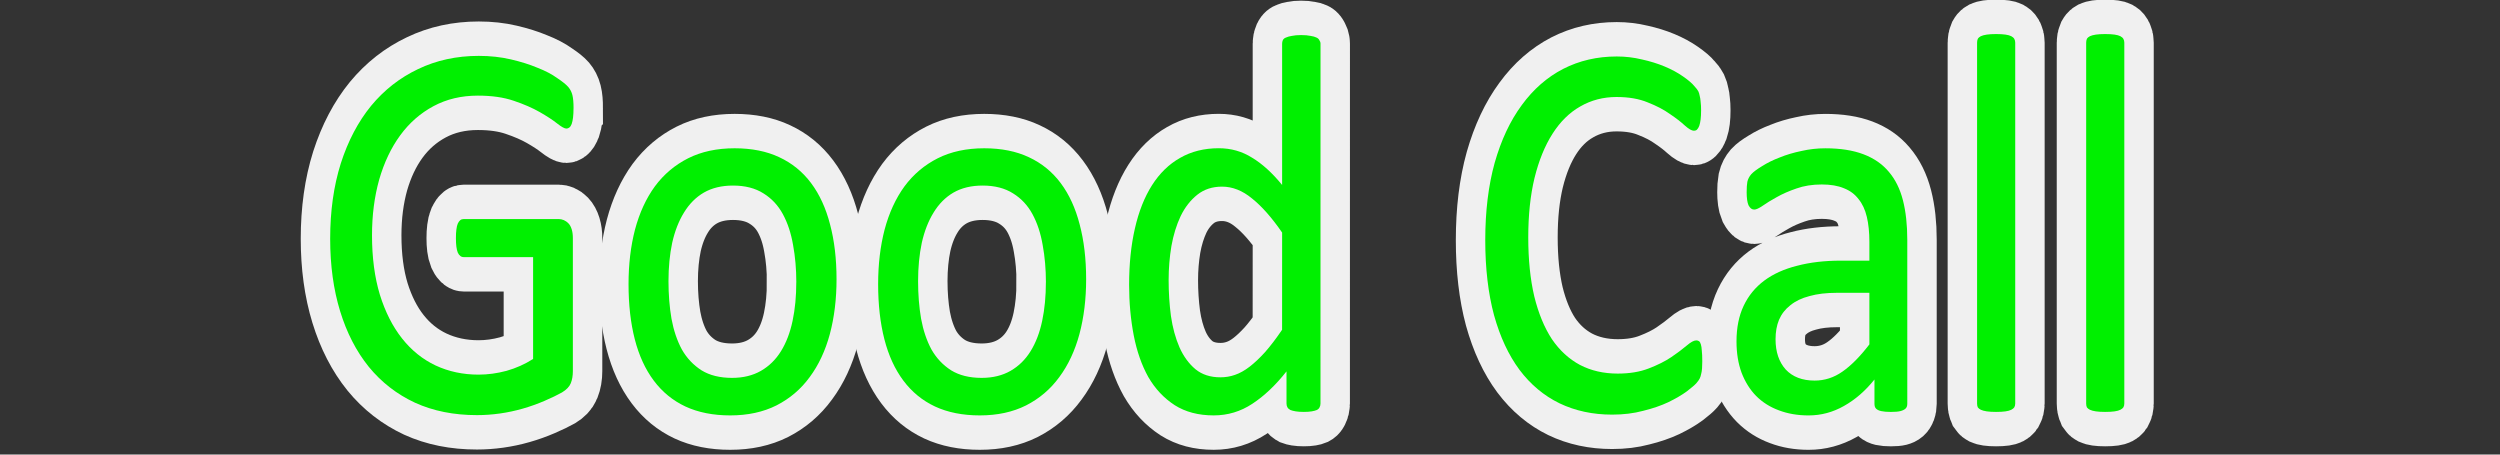 <?xml version="1.0" encoding="UTF-8" standalone="no"?>
<!-- Created with Inkscape (http://www.inkscape.org/) -->

<svg
   xmlns:dc="http://purl.org/dc/elements/1.1/"
   xmlns:cc="http://creativecommons.org/ns#"
   xmlns:rdf="http://www.w3.org/1999/02/22-rdf-syntax-ns#"
   xmlns:svg="http://www.w3.org/2000/svg"
   xmlns="http://www.w3.org/2000/svg"
   xmlns:sodipodi="http://sodipodi.sourceforge.net/DTD/sodipodi-0.dtd"
   xmlns:inkscape="http://www.inkscape.org/namespaces/inkscape"
   width="550"
   height="100"
   viewBox="0 0 145.52 26.458"
   version="1.1"
   id="svg8"
   inkscape:version="0.92.2 (5c3e80d, 2017-08-06)"
   sodipodi:docname="goodcall.svg">
  <rect x="0" y="0" width="145.52" height="26.458" fill="#333333" stroke="none"/>
  <defs
     id="defs2" />
  <sodipodi:namedview
     id="base"
     pagecolor="#ffffff"
     bordercolor="#666666"
     borderopacity="1.0"
     inkscape:pageopacity="0.0"
     inkscape:pageshadow="2"
     inkscape:zoom="1.4"
     inkscape:cx="159.71082"
     inkscape:cy="115.53288"
     inkscape:document-units="mm"
     inkscape:current-layer="layer1"
     showgrid="false"
     inkscape:pagecheckerboard="true"
     units="px"
     inkscape:window-width="1920"
     inkscape:window-height="1017"
     inkscape:window-x="-8"
     inkscape:window-y="-8"
     inkscape:window-maximized="1" />
  <g
     inkscape:label="Layer 1"
     inkscape:groupmode="layer"
     id="layer1"
     transform="translate(0,-270.542)">
    <g
       id="g846"
       style="font-style:normal;font-variant:normal;font-weight:normal;font-stretch:normal;font-size:29.785px;line-height:1.25;font-family:Calibri;-inkscape-font-specification:Calibri;letter-spacing:0px;word-spacing:0px;fill:none;fill-opacity:1;stroke:#f0f0f0;stroke-width:3.704;stroke-miterlimit:4;stroke-dasharray:none;stroke-opacity:1"
       transform="scale(0.925,1.081)"
       aria-label="Good Call">
      <path
         id="path830"
         style="font-size:29.785px;fill:none;fill-opacity:1;stroke:#f0f0f0;stroke-width:3.704;stroke-miterlimit:4;stroke-dasharray:none;stroke-opacity:1"
         d="m 36.09,256.103 q 0,0.276 -0.029,0.494 -0.029,0.204 -0.087,0.349 -0.058,0.131 -0.145,0.189 -0.087,0.058 -0.189,0.058 -0.175,0 -0.582,-0.276 -0.407,-0.276 -1.091,-0.611 -0.684,-0.335 -1.643,-0.611 -0.945,-0.276 -2.254,-0.276 -1.556,0 -2.792,0.567 -1.236,0.567 -2.094,1.571 -0.858,1.004 -1.323,2.385 -0.451,1.382 -0.451,2.996 0,1.803 0.494,3.2 0.509,1.396 1.396,2.356 0.887,0.96 2.109,1.454 1.236,0.494 2.705,0.494 0.873,0 1.76,-0.204 0.902,-0.218 1.673,-0.64 v -5.483 h -4.363 q -0.247,0 -0.378,-0.247 -0.116,-0.247 -0.116,-0.771 0,-0.276 0.029,-0.465 0.029,-0.204 0.087,-0.32 0.073,-0.131 0.16,-0.189 0.087,-0.058 0.218,-0.058 h 5.977 q 0.16,0 0.32,0.058 0.16,0.058 0.291,0.175 0.131,0.116 0.204,0.32 0.073,0.204 0.073,0.465 v 7.17 q 0,0.378 -0.131,0.654 -0.131,0.276 -0.553,0.494 -0.422,0.204 -1.091,0.451 -0.669,0.247 -1.382,0.422 -0.713,0.175 -1.44,0.262 -0.727,0.087 -1.44,0.087 -2.182,0 -3.898,-0.669 -1.716,-0.684 -2.909,-1.934 -1.178,-1.251 -1.803,-2.996 -0.625,-1.745 -0.625,-3.898 0,-2.24 0.669,-4.058 0.684,-1.818 1.905,-3.098 1.236,-1.28 2.952,-1.978 1.731,-0.713 3.825,-0.713 1.076,0 2.022,0.189 0.945,0.189 1.673,0.451 0.742,0.247 1.236,0.553 0.509,0.291 0.698,0.48 0.189,0.189 0.262,0.436 0.073,0.247 0.073,0.713 z" />
      <path
         id="path832"
         style="font-size:29.785px;fill:none;fill-opacity:1;stroke:#f0f0f0;stroke-width:3.704;stroke-miterlimit:4;stroke-dasharray:none;stroke-opacity:1"
         d="m 52.641,265.309 q 0,1.6 -0.422,2.952 -0.422,1.338 -1.265,2.312 -0.829,0.974 -2.094,1.527 -1.251,0.538 -2.909,0.538 -1.614,0 -2.821,-0.48 -1.193,-0.48 -1.992,-1.396 -0.8,-0.916 -1.193,-2.225 -0.393,-1.309 -0.393,-2.967 0,-1.6 0.407,-2.938 0.422,-1.353 1.251,-2.327 0.844,-0.974 2.094,-1.513 1.251,-0.538 2.923,-0.538 1.614,0 2.807,0.48 1.207,0.48 2.007,1.396 0.8,0.916 1.193,2.225 0.407,1.309 0.407,2.952 z m -2.531,0.16 q 0,-1.062 -0.204,-2.007 -0.189,-0.945 -0.64,-1.658 -0.451,-0.713 -1.222,-1.12 -0.771,-0.422 -1.92,-0.422 -1.062,0 -1.832,0.378 -0.756,0.378 -1.251,1.076 -0.494,0.684 -0.742,1.629 -0.233,0.945 -0.233,2.065 0,1.076 0.189,2.022 0.204,0.945 0.654,1.658 0.465,0.698 1.236,1.12 0.771,0.407 1.92,0.407 1.047,0 1.818,-0.378 0.771,-0.378 1.265,-1.062 0.494,-0.684 0.727,-1.629 0.233,-0.945 0.233,-2.08 z" />
      <path
         id="path834"
         style="font-size:29.785px;fill:none;fill-opacity:1;stroke:#f0f0f0;stroke-width:3.704;stroke-miterlimit:4;stroke-dasharray:none;stroke-opacity:1"
         d="m 68.348,265.309 q 0,1.6 -0.422,2.952 -0.422,1.338 -1.265,2.312 -0.829,0.974 -2.094,1.527 -1.251,0.538 -2.909,0.538 -1.614,0 -2.821,-0.48 -1.193,-0.48 -1.992,-1.396 -0.8,-0.916 -1.193,-2.225 -0.393,-1.309 -0.393,-2.967 0,-1.6 0.407,-2.938 0.422,-1.353 1.251,-2.327 0.844,-0.974 2.094,-1.513 1.251,-0.538 2.923,-0.538 1.614,0 2.807,0.48 1.207,0.48 2.007,1.396 0.8,0.916 1.193,2.225 0.407,1.309 0.407,2.952 z m -2.531,0.16 q 0,-1.062 -0.204,-2.007 -0.189,-0.945 -0.64,-1.658 -0.451,-0.713 -1.222,-1.12 -0.771,-0.422 -1.92,-0.422 -1.062,0 -1.832,0.378 -0.756,0.378 -1.251,1.076 -0.494,0.684 -0.742,1.629 -0.233,0.945 -0.233,2.065 0,1.076 0.189,2.022 0.204,0.945 0.654,1.658 0.465,0.698 1.236,1.12 0.771,0.407 1.92,0.407 1.047,0 1.818,-0.378 0.771,-0.378 1.265,-1.062 0.494,-0.684 0.727,-1.629 0.233,-0.945 0.233,-2.08 z" />
      <path
         id="path836"
         style="font-size:29.785px;fill:none;fill-opacity:1;stroke:#f0f0f0;stroke-width:3.704;stroke-miterlimit:4;stroke-dasharray:none;stroke-opacity:1"
         d="m 83.095,271.999 q 0,0.116 -0.058,0.204 -0.044,0.087 -0.175,0.145 -0.116,0.044 -0.32,0.073 -0.204,0.029 -0.494,0.029 -0.305,0 -0.509,-0.029 -0.204,-0.029 -0.335,-0.073 -0.131,-0.058 -0.189,-0.145 -0.058,-0.087 -0.058,-0.204 v -1.731 q -1.033,1.12 -2.152,1.745 -1.105,0.625 -2.429,0.625 -1.44,0 -2.458,-0.553 -1.018,-0.567 -1.658,-1.513 -0.625,-0.96 -0.916,-2.24 -0.291,-1.294 -0.291,-2.72 0,-1.687 0.364,-3.04 0.364,-1.367 1.076,-2.327 0.713,-0.96 1.76,-1.469 1.062,-0.524 2.443,-0.524 1.149,0 2.094,0.509 0.96,0.494 1.891,1.469 v -7.606 q 0,-0.102 0.044,-0.189 0.058,-0.102 0.204,-0.145 0.145,-0.058 0.364,-0.087 0.233,-0.044 0.582,-0.044 0.364,0 0.596,0.044 0.233,0.029 0.364,0.087 0.131,0.044 0.189,0.145 0.073,0.087 0.073,0.189 z m -2.414,-9.206 q -0.974,-1.207 -1.891,-1.833 -0.902,-0.64 -1.891,-0.64 -0.916,0 -1.556,0.436 -0.64,0.436 -1.047,1.149 -0.393,0.713 -0.582,1.614 -0.175,0.902 -0.175,1.833 0,0.989 0.145,1.934 0.16,0.945 0.538,1.687 0.378,0.727 1.004,1.178 0.625,0.436 1.571,0.436 0.48,0 0.916,-0.131 0.451,-0.131 0.916,-0.436 0.465,-0.305 0.974,-0.785 0.509,-0.494 1.076,-1.207 z" />
      <path
         id="path838"
         style="font-size:29.785px;fill:none;fill-opacity:1;stroke:#f0f0f0;stroke-width:3.704;stroke-miterlimit:4;stroke-dasharray:none;stroke-opacity:1"
         d="m 107.121,269.702 q 0,0.233 -0.015,0.407 -0.015,0.175 -0.058,0.305 -0.029,0.131 -0.087,0.233 -0.058,0.102 -0.204,0.247 -0.145,0.145 -0.611,0.451 -0.465,0.291 -1.163,0.582 -0.684,0.276 -1.585,0.465 -0.887,0.204 -1.949,0.204 -1.832,0 -3.316,-0.611 -1.469,-0.611 -2.516,-1.803 -1.033,-1.193 -1.6,-2.938 -0.553,-1.76 -0.553,-4.043 0,-2.342 0.596,-4.174 0.611,-1.833 1.702,-3.098 1.091,-1.28 2.603,-1.949 1.527,-0.669 3.374,-0.669 0.814,0 1.585,0.16 0.771,0.145 1.425,0.378 0.654,0.233 1.163,0.538 0.509,0.305 0.698,0.509 0.204,0.189 0.262,0.291 0.058,0.102 0.087,0.247 0.044,0.131 0.058,0.32 0.029,0.189 0.029,0.451 0,0.291 -0.029,0.494 -0.029,0.204 -0.087,0.349 -0.058,0.131 -0.145,0.204 -0.073,0.058 -0.189,0.058 -0.204,0 -0.567,-0.276 -0.364,-0.291 -0.945,-0.625 -0.567,-0.349 -1.396,-0.625 -0.814,-0.291 -1.963,-0.291 -1.251,0 -2.283,0.509 -1.018,0.494 -1.745,1.469 -0.727,0.974 -1.134,2.385 -0.393,1.396 -0.393,3.2 0,1.789 0.378,3.171 0.393,1.367 1.105,2.298 0.727,0.916 1.774,1.396 1.047,0.465 2.371,0.465 1.12,0 1.949,-0.276 0.844,-0.276 1.425,-0.611 0.596,-0.349 0.974,-0.625 0.378,-0.276 0.596,-0.276 0.102,0 0.175,0.044 0.073,0.044 0.116,0.175 0.044,0.116 0.058,0.335 0.029,0.218 0.029,0.553 z" />
      <path
         id="path840"
         style="font-size:29.785px;fill:none;fill-opacity:1;stroke:#f0f0f0;stroke-width:3.704;stroke-miterlimit:4;stroke-dasharray:none;stroke-opacity:1"
         d="m 120.021,272.014 q 0,0.175 -0.116,0.262 -0.116,0.087 -0.32,0.131 -0.204,0.044 -0.596,0.044 -0.378,0 -0.611,-0.044 -0.218,-0.044 -0.32,-0.131 -0.102,-0.087 -0.102,-0.262 v -1.309 q -0.858,0.916 -1.92,1.425 -1.047,0.509 -2.225,0.509 -1.033,0 -1.876,-0.276 -0.829,-0.262 -1.425,-0.771 -0.582,-0.509 -0.916,-1.251 -0.32,-0.742 -0.32,-1.687 0,-1.105 0.451,-1.92 0.451,-0.814 1.294,-1.353 0.844,-0.538 2.065,-0.8 1.222,-0.276 2.749,-0.276 h 1.803 v -1.018 q 0,-0.756 -0.16,-1.338 -0.16,-0.582 -0.524,-0.96 -0.349,-0.393 -0.916,-0.582 -0.567,-0.204 -1.396,-0.204 -0.887,0 -1.6,0.218 -0.698,0.204 -1.236,0.465 -0.524,0.247 -0.887,0.465 -0.349,0.204 -0.524,0.204 -0.116,0 -0.204,-0.058 -0.087,-0.058 -0.16,-0.175 -0.058,-0.116 -0.087,-0.291 -0.029,-0.189 -0.029,-0.407 0,-0.364 0.044,-0.567 0.058,-0.218 0.247,-0.407 0.204,-0.189 0.684,-0.436 0.48,-0.262 1.105,-0.465 0.625,-0.218 1.367,-0.349 0.742,-0.145 1.498,-0.145 1.411,0 2.4,0.32 0.989,0.32 1.6,0.945 0.611,0.611 0.887,1.527 0.276,0.916 0.276,2.138 z m -2.385,-5.977 h -2.051 q -0.989,0 -1.716,0.175 -0.727,0.16 -1.207,0.494 -0.48,0.32 -0.713,0.785 -0.218,0.451 -0.218,1.047 0,1.018 0.64,1.629 0.654,0.596 1.818,0.596 0.945,0 1.745,-0.48 0.814,-0.48 1.702,-1.469 z" />
      <path
         id="path842"
         style="font-size:29.785px;fill:none;fill-opacity:1;stroke:#f0f0f0;stroke-width:3.704;stroke-miterlimit:4;stroke-dasharray:none;stroke-opacity:1"
         d="m 126.813,271.999 q 0,0.116 -0.058,0.204 -0.058,0.073 -0.189,0.131 -0.131,0.058 -0.364,0.087 -0.233,0.029 -0.596,0.029 -0.349,0 -0.582,-0.029 -0.233,-0.029 -0.378,-0.087 -0.131,-0.058 -0.189,-0.131 -0.044,-0.087 -0.044,-0.204 v -19.43 q 0,-0.116 0.044,-0.204 0.058,-0.087 0.189,-0.145 0.145,-0.058 0.378,-0.087 0.233,-0.029 0.582,-0.029 0.364,0 0.596,0.029 0.233,0.029 0.364,0.087 0.131,0.058 0.189,0.145 0.058,0.087 0.058,0.204 z" />
      <path
         id="path844"
         style="font-size:29.785px;fill:none;fill-opacity:1;stroke:#f0f0f0;stroke-width:3.704;stroke-miterlimit:4;stroke-dasharray:none;stroke-opacity:1"
         d="m 133.678,271.999 q 0,0.116 -0.058,0.204 -0.058,0.073 -0.189,0.131 -0.131,0.058 -0.364,0.087 -0.233,0.029 -0.596,0.029 -0.349,0 -0.582,-0.029 -0.233,-0.029 -0.378,-0.087 -0.131,-0.058 -0.189,-0.131 -0.044,-0.087 -0.044,-0.204 v -19.43 q 0,-0.116 0.044,-0.204 0.058,-0.087 0.189,-0.145 0.145,-0.058 0.378,-0.087 0.233,-0.029 0.582,-0.029 0.364,0 0.596,0.029 0.233,0.029 0.364,0.087 0.131,0.058 0.189,0.145 0.058,0.087 0.058,0.204 z" />
    </g>
    <g
       aria-label="Good Call"
       transform="scale(0.925,1.081)"
       style="font-style:normal;font-variant:normal;font-weight:normal;font-stretch:normal;font-size:29.785px;line-height:1.25;font-family:Calibri;-inkscape-font-specification:Calibri;letter-spacing:0px;word-spacing:0px;fill:#00f000;fill-opacity:1;stroke:none;stroke-width:1.117;stroke-miterlimit:4;stroke-dasharray:none;stroke-opacity:1"
       id="text817">
      <path
         d="m 36.09,256.103 q 0,0.276 -0.029,0.494 -0.029,0.204 -0.087,0.349 -0.058,0.131 -0.145,0.189 -0.087,0.058 -0.189,0.058 -0.175,0 -0.582,-0.276 -0.407,-0.276 -1.091,-0.611 -0.684,-0.335 -1.643,-0.611 -0.945,-0.276 -2.254,-0.276 -1.556,0 -2.792,0.567 -1.236,0.567 -2.094,1.571 -0.858,1.004 -1.323,2.385 -0.451,1.382 -0.451,2.996 0,1.803 0.494,3.2 0.509,1.396 1.396,2.356 0.887,0.96 2.109,1.454 1.236,0.494 2.705,0.494 0.873,0 1.76,-0.204 0.902,-0.218 1.673,-0.64 v -5.483 h -4.363 q -0.247,0 -0.378,-0.247 -0.116,-0.247 -0.116,-0.771 0,-0.276 0.029,-0.465 0.029,-0.204 0.087,-0.32 0.073,-0.131 0.16,-0.189 0.087,-0.058 0.218,-0.058 h 5.977 q 0.16,0 0.32,0.058 0.16,0.058 0.291,0.175 0.131,0.116 0.204,0.32 0.073,0.204 0.073,0.465 v 7.17 q 0,0.378 -0.131,0.654 -0.131,0.276 -0.553,0.494 -0.422,0.204 -1.091,0.451 -0.669,0.247 -1.382,0.422 -0.713,0.175 -1.44,0.262 -0.727,0.087 -1.44,0.087 -2.182,0 -3.898,-0.669 -1.716,-0.684 -2.909,-1.934 -1.178,-1.251 -1.803,-2.996 -0.625,-1.745 -0.625,-3.898 0,-2.24 0.669,-4.058 0.684,-1.818 1.905,-3.098 1.236,-1.28 2.952,-1.978 1.731,-0.713 3.825,-0.713 1.076,0 2.022,0.189 0.945,0.189 1.673,0.451 0.742,0.247 1.236,0.553 0.509,0.291 0.698,0.48 0.189,0.189 0.262,0.436 0.073,0.247 0.073,0.713 z"
         style="font-size:29.785px;fill:#00f000;fill-opacity:1;stroke:none;stroke-width:1.117;stroke-miterlimit:4;stroke-dasharray:none;stroke-opacity:1"
         id="path833" />
      <path
         d="m 52.641,265.309 q 0,1.6 -0.422,2.952 -0.422,1.338 -1.265,2.312 -0.829,0.974 -2.094,1.527 -1.251,0.538 -2.909,0.538 -1.614,0 -2.821,-0.48 -1.193,-0.48 -1.992,-1.396 -0.8,-0.916 -1.193,-2.225 -0.393,-1.309 -0.393,-2.967 0,-1.6 0.407,-2.938 0.422,-1.353 1.251,-2.327 0.844,-0.974 2.094,-1.513 1.251,-0.538 2.923,-0.538 1.614,0 2.807,0.48 1.207,0.48 2.007,1.396 0.8,0.916 1.193,2.225 0.407,1.309 0.407,2.952 z m -2.531,0.16 q 0,-1.062 -0.204,-2.007 -0.189,-0.945 -0.64,-1.658 -0.451,-0.713 -1.222,-1.12 -0.771,-0.422 -1.92,-0.422 -1.062,0 -1.832,0.378 -0.756,0.378 -1.251,1.076 -0.494,0.684 -0.742,1.629 -0.233,0.945 -0.233,2.065 0,1.076 0.189,2.022 0.204,0.945 0.654,1.658 0.465,0.698 1.236,1.12 0.771,0.407 1.92,0.407 1.047,0 1.818,-0.378 0.771,-0.378 1.265,-1.062 0.494,-0.684 0.727,-1.629 0.233,-0.945 0.233,-2.08 z"
         style="font-size:29.785px;fill:#00f000;fill-opacity:1;stroke:none;stroke-width:1.117;stroke-miterlimit:4;stroke-dasharray:none;stroke-opacity:1"
         id="path835" />
      <path
         d="m 68.348,265.309 q 0,1.6 -0.422,2.952 -0.422,1.338 -1.265,2.312 -0.829,0.974 -2.094,1.527 -1.251,0.538 -2.909,0.538 -1.614,0 -2.821,-0.48 -1.193,-0.48 -1.992,-1.396 -0.8,-0.916 -1.193,-2.225 -0.393,-1.309 -0.393,-2.967 0,-1.6 0.407,-2.938 0.422,-1.353 1.251,-2.327 0.844,-0.974 2.094,-1.513 1.251,-0.538 2.923,-0.538 1.614,0 2.807,0.48 1.207,0.48 2.007,1.396 0.8,0.916 1.193,2.225 0.407,1.309 0.407,2.952 z m -2.531,0.16 q 0,-1.062 -0.204,-2.007 -0.189,-0.945 -0.64,-1.658 -0.451,-0.713 -1.222,-1.12 -0.771,-0.422 -1.92,-0.422 -1.062,0 -1.832,0.378 -0.756,0.378 -1.251,1.076 -0.494,0.684 -0.742,1.629 -0.233,0.945 -0.233,2.065 0,1.076 0.189,2.022 0.204,0.945 0.654,1.658 0.465,0.698 1.236,1.12 0.771,0.407 1.92,0.407 1.047,0 1.818,-0.378 0.771,-0.378 1.265,-1.062 0.494,-0.684 0.727,-1.629 0.233,-0.945 0.233,-2.08 z"
         style="font-size:29.785px;fill:#00f000;fill-opacity:1;stroke:none;stroke-width:1.117;stroke-miterlimit:4;stroke-dasharray:none;stroke-opacity:1"
         id="path837" />
      <path
         d="m 83.095,271.999 q 0,0.116 -0.058,0.204 -0.044,0.087 -0.175,0.145 -0.116,0.044 -0.32,0.073 -0.204,0.029 -0.494,0.029 -0.305,0 -0.509,-0.029 -0.204,-0.029 -0.335,-0.073 -0.131,-0.058 -0.189,-0.145 -0.058,-0.087 -0.058,-0.204 v -1.731 q -1.033,1.12 -2.152,1.745 -1.105,0.625 -2.429,0.625 -1.44,0 -2.458,-0.553 -1.018,-0.567 -1.658,-1.513 -0.625,-0.96 -0.916,-2.24 -0.291,-1.294 -0.291,-2.72 0,-1.687 0.364,-3.04 0.364,-1.367 1.076,-2.327 0.713,-0.96 1.76,-1.469 1.062,-0.524 2.443,-0.524 1.149,0 2.094,0.509 0.96,0.494 1.891,1.469 v -7.606 q 0,-0.102 0.044,-0.189 0.058,-0.102 0.204,-0.145 0.145,-0.058 0.364,-0.087 0.233,-0.044 0.582,-0.044 0.364,0 0.596,0.044 0.233,0.029 0.364,0.087 0.131,0.044 0.189,0.145 0.073,0.087 0.073,0.189 z m -2.414,-9.206 q -0.974,-1.207 -1.891,-1.833 -0.902,-0.64 -1.891,-0.64 -0.916,0 -1.556,0.436 -0.64,0.436 -1.047,1.149 -0.393,0.713 -0.582,1.614 -0.175,0.902 -0.175,1.833 0,0.989 0.145,1.934 0.16,0.945 0.538,1.687 0.378,0.727 1.004,1.178 0.625,0.436 1.571,0.436 0.48,0 0.916,-0.131 0.451,-0.131 0.916,-0.436 0.465,-0.305 0.974,-0.785 0.509,-0.494 1.076,-1.207 z"
         style="font-size:29.785px;fill:#00f000;fill-opacity:1;stroke:none;stroke-width:1.117;stroke-miterlimit:4;stroke-dasharray:none;stroke-opacity:1"
         id="path839" />
      <path
         d="m 107.121,269.702 q 0,0.233 -0.015,0.407 -0.015,0.175 -0.058,0.305 -0.029,0.131 -0.087,0.233 -0.058,0.102 -0.204,0.247 -0.145,0.145 -0.611,0.451 -0.465,0.291 -1.163,0.582 -0.684,0.276 -1.585,0.465 -0.887,0.204 -1.949,0.204 -1.832,0 -3.316,-0.611 -1.469,-0.611 -2.516,-1.803 -1.033,-1.193 -1.6,-2.938 -0.553,-1.76 -0.553,-4.043 0,-2.342 0.596,-4.174 0.611,-1.833 1.702,-3.098 1.091,-1.28 2.603,-1.949 1.527,-0.669 3.374,-0.669 0.814,0 1.585,0.16 0.771,0.145 1.425,0.378 0.654,0.233 1.163,0.538 0.509,0.305 0.698,0.509 0.204,0.189 0.262,0.291 0.058,0.102 0.087,0.247 0.044,0.131 0.058,0.32 0.029,0.189 0.029,0.451 0,0.291 -0.029,0.494 -0.029,0.204 -0.087,0.349 -0.058,0.131 -0.145,0.204 -0.073,0.058 -0.189,0.058 -0.204,0 -0.567,-0.276 -0.364,-0.291 -0.945,-0.625 -0.567,-0.349 -1.396,-0.625 -0.814,-0.291 -1.963,-0.291 -1.251,0 -2.283,0.509 -1.018,0.494 -1.745,1.469 -0.727,0.974 -1.134,2.385 -0.393,1.396 -0.393,3.2 0,1.789 0.378,3.171 0.393,1.367 1.105,2.298 0.727,0.916 1.774,1.396 1.047,0.465 2.371,0.465 1.12,0 1.949,-0.276 0.844,-0.276 1.425,-0.611 0.596,-0.349 0.974,-0.625 0.378,-0.276 0.596,-0.276 0.102,0 0.175,0.044 0.073,0.044 0.116,0.175 0.044,0.116 0.058,0.335 0.029,0.218 0.029,0.553 z"
         style="font-size:29.785px;fill:#00f000;fill-opacity:1;stroke:none;stroke-width:1.117;stroke-miterlimit:4;stroke-dasharray:none;stroke-opacity:1"
         id="path841" />
      <path
         d="m 120.021,272.014 q 0,0.175 -0.116,0.262 -0.116,0.087 -0.32,0.131 -0.204,0.044 -0.596,0.044 -0.378,0 -0.611,-0.044 -0.218,-0.044 -0.32,-0.131 -0.102,-0.087 -0.102,-0.262 v -1.309 q -0.858,0.916 -1.92,1.425 -1.047,0.509 -2.225,0.509 -1.033,0 -1.876,-0.276 -0.829,-0.262 -1.425,-0.771 -0.582,-0.509 -0.916,-1.251 -0.32,-0.742 -0.32,-1.687 0,-1.105 0.451,-1.92 0.451,-0.814 1.294,-1.353 0.844,-0.538 2.065,-0.8 1.222,-0.276 2.749,-0.276 h 1.803 v -1.018 q 0,-0.756 -0.16,-1.338 -0.16,-0.582 -0.524,-0.96 -0.349,-0.393 -0.916,-0.582 -0.567,-0.204 -1.396,-0.204 -0.887,0 -1.6,0.218 -0.698,0.204 -1.236,0.465 -0.524,0.247 -0.887,0.465 -0.349,0.204 -0.524,0.204 -0.116,0 -0.204,-0.058 -0.087,-0.058 -0.16,-0.175 -0.058,-0.116 -0.087,-0.291 -0.029,-0.189 -0.029,-0.407 0,-0.364 0.044,-0.567 0.058,-0.218 0.247,-0.407 0.204,-0.189 0.684,-0.436 0.48,-0.262 1.105,-0.465 0.625,-0.218 1.367,-0.349 0.742,-0.145 1.498,-0.145 1.411,0 2.4,0.32 0.989,0.32 1.6,0.945 0.611,0.611 0.887,1.527 0.276,0.916 0.276,2.138 z m -2.385,-5.977 h -2.051 q -0.989,0 -1.716,0.175 -0.727,0.16 -1.207,0.494 -0.48,0.32 -0.713,0.785 -0.218,0.451 -0.218,1.047 0,1.018 0.64,1.629 0.654,0.596 1.818,0.596 0.945,0 1.745,-0.48 0.814,-0.48 1.702,-1.469 z"
         style="font-size:29.785px;fill:#00f000;fill-opacity:1;stroke:none;stroke-width:1.117;stroke-miterlimit:4;stroke-dasharray:none;stroke-opacity:1"
         id="path843" />
      <path
         d="m 126.813,271.999 q 0,0.116 -0.058,0.204 -0.058,0.073 -0.189,0.131 -0.131,0.058 -0.364,0.087 -0.233,0.029 -0.596,0.029 -0.349,0 -0.582,-0.029 -0.233,-0.029 -0.378,-0.087 -0.131,-0.058 -0.189,-0.131 -0.044,-0.087 -0.044,-0.204 v -19.43 q 0,-0.116 0.044,-0.204 0.058,-0.087 0.189,-0.145 0.145,-0.058 0.378,-0.087 0.233,-0.029 0.582,-0.029 0.364,0 0.596,0.029 0.233,0.029 0.364,0.087 0.131,0.058 0.189,0.145 0.058,0.087 0.058,0.204 z"
         style="font-size:29.785px;fill:#00f000;fill-opacity:1;stroke:none;stroke-width:1.117;stroke-miterlimit:4;stroke-dasharray:none;stroke-opacity:1"
         id="path845" />
      <path
         d="m 133.678,271.999 q 0,0.116 -0.058,0.204 -0.058,0.073 -0.189,0.131 -0.131,0.058 -0.364,0.087 -0.233,0.029 -0.596,0.029 -0.349,0 -0.582,-0.029 -0.233,-0.029 -0.378,-0.087 -0.131,-0.058 -0.189,-0.131 -0.044,-0.087 -0.044,-0.204 v -19.43 q 0,-0.116 0.044,-0.204 0.058,-0.087 0.189,-0.145 0.145,-0.058 0.378,-0.087 0.233,-0.029 0.582,-0.029 0.364,0 0.596,0.029 0.233,0.029 0.364,0.087 0.131,0.058 0.189,0.145 0.058,0.087 0.058,0.204 z"
         style="font-size:29.785px;fill:#00f000;fill-opacity:1;stroke:none;stroke-width:1.117;stroke-miterlimit:4;stroke-dasharray:none;stroke-opacity:1"
         id="path847" />
    </g>
  </g>
</svg>
